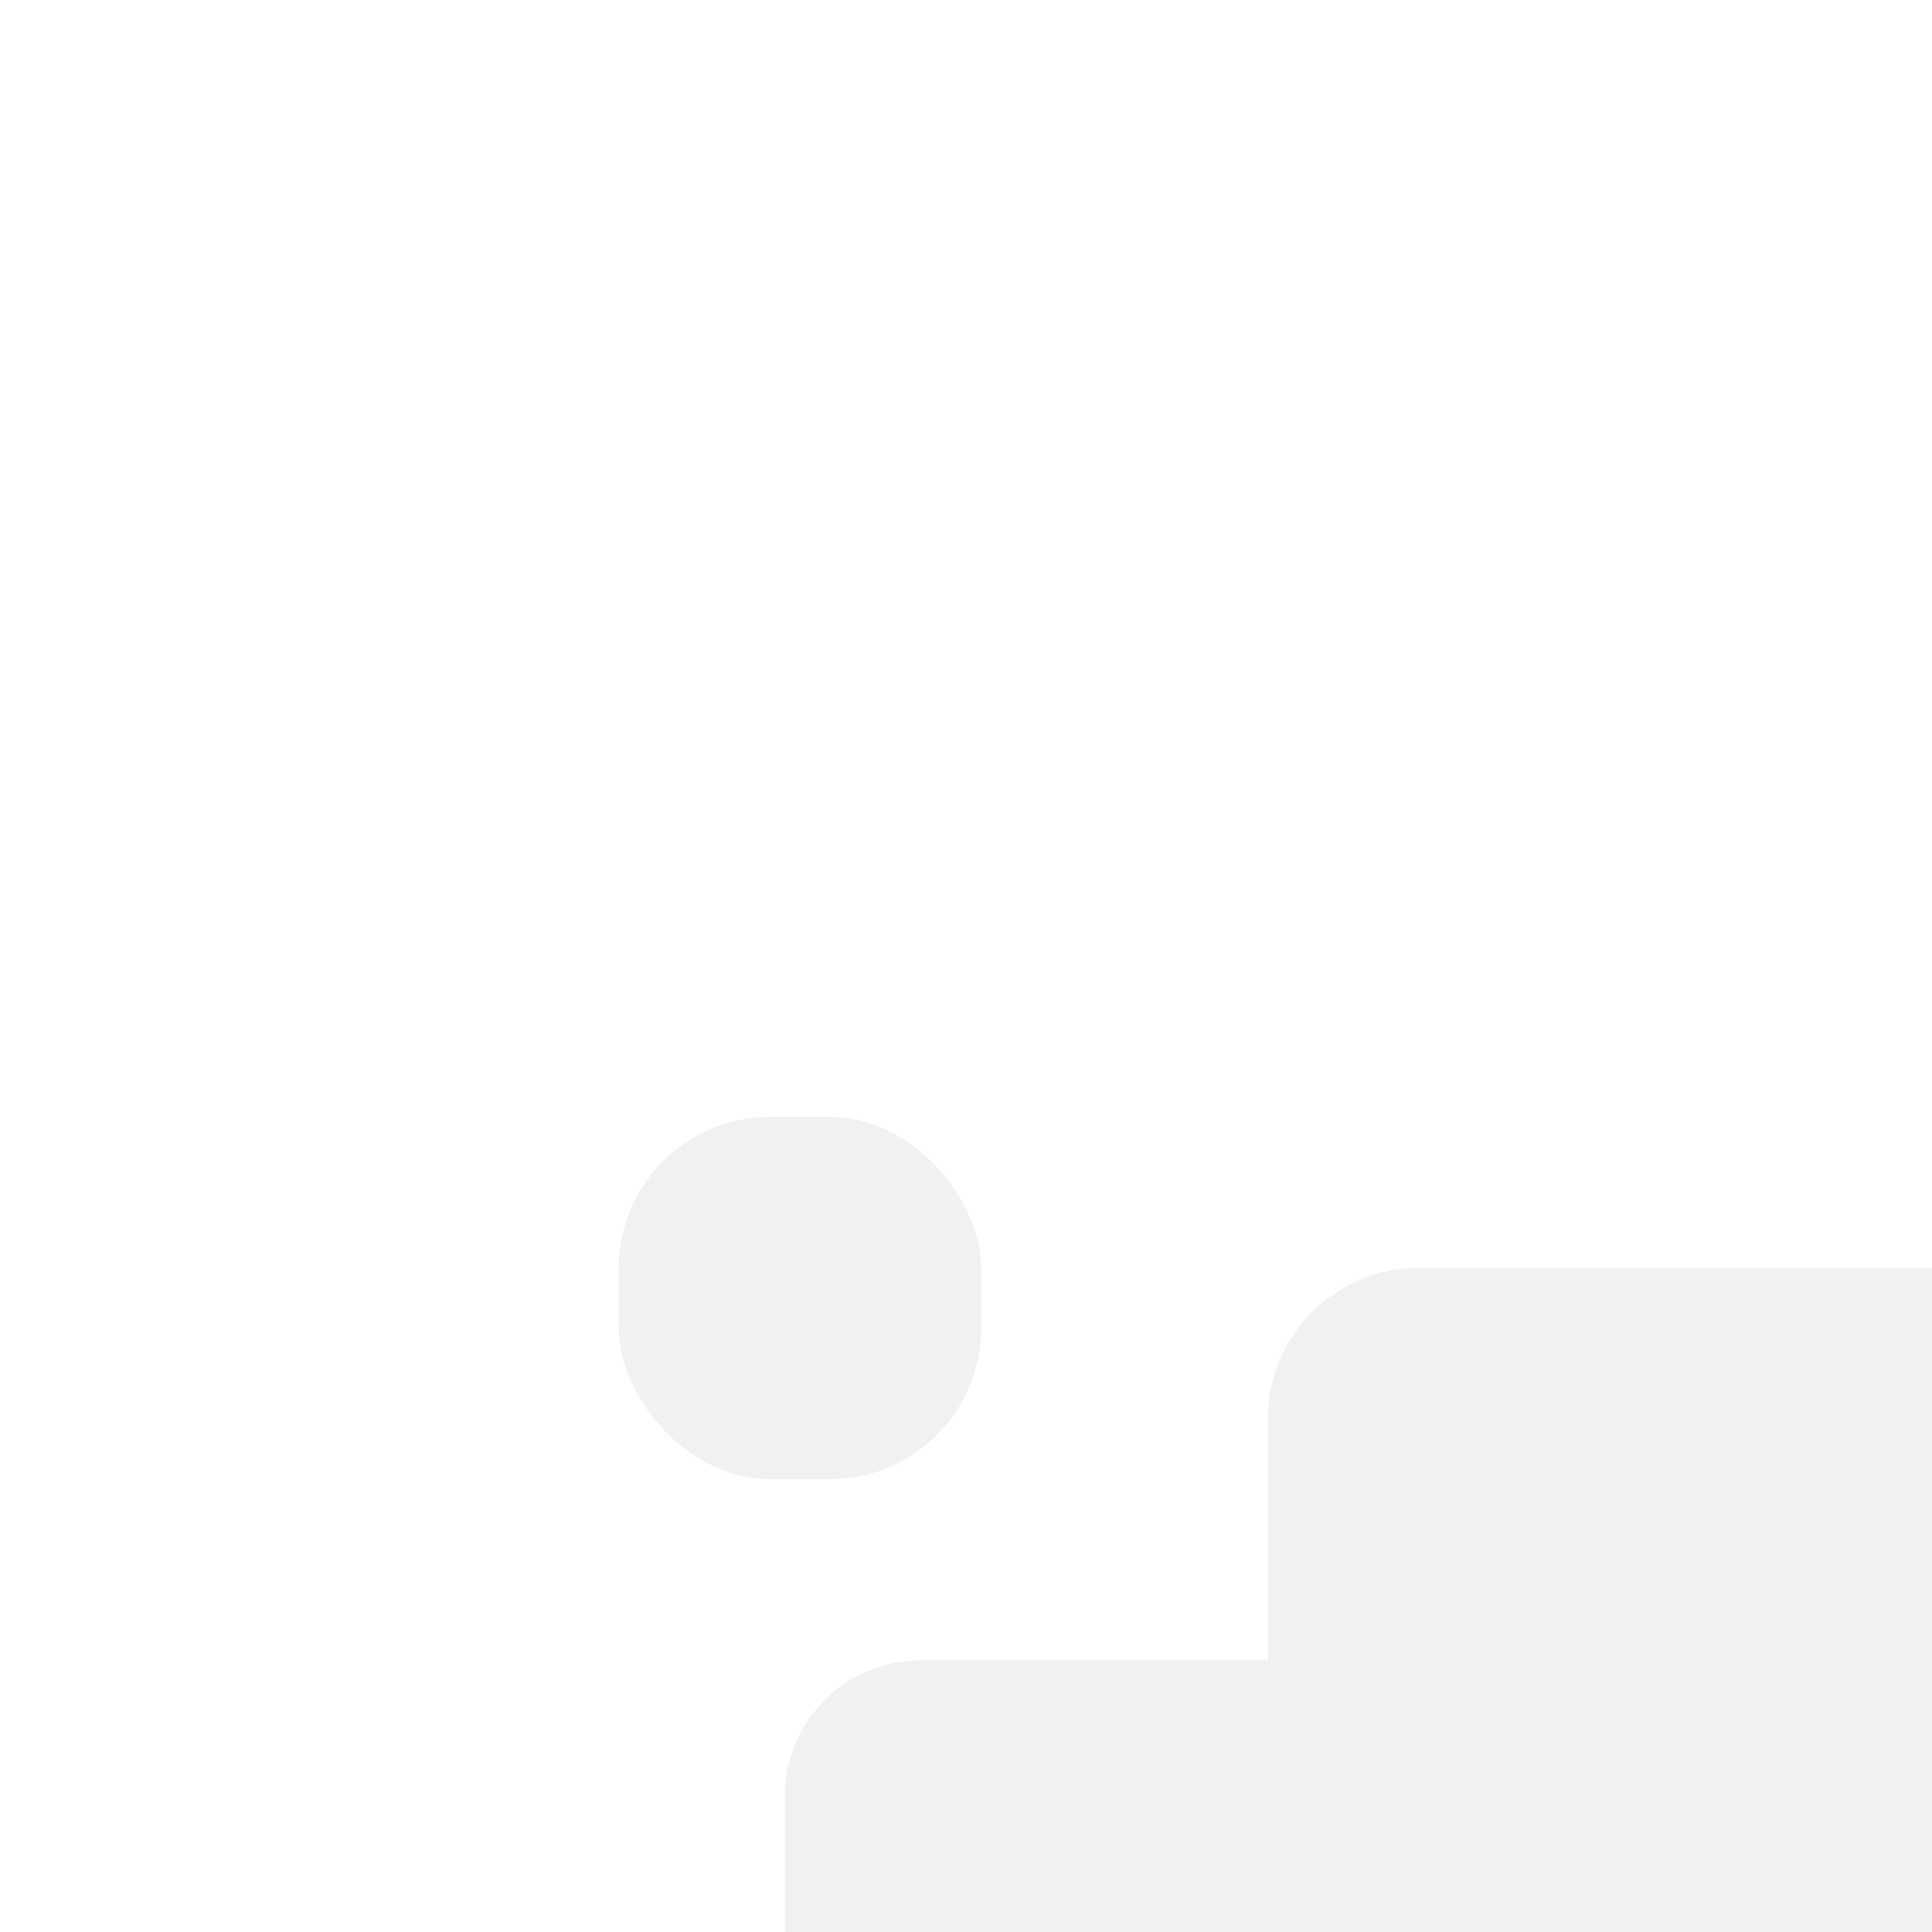 <?xml version="1.0" encoding="UTF-8" standalone="no"?>
<svg width="128px" height="128px" viewBox="0 0 128 128" version="1.1" xmlns="http://www.w3.org/2000/svg" xmlns:xlink="http://www.w3.org/1999/xlink" xmlns:sketch="http://www.bohemiancoding.com/sketch/ns">
    <!-- Generator: Sketch 3.3.3 (12081) - http://www.bohemiancoding.com/sketch -->
    <title></title>
    <desc>Created with Sketch.</desc>
    <defs></defs>
    <g id="Tileset" stroke="none" stroke-width="1" fill="none" fill-rule="evenodd" sketch:type="MSPage">
        <g id="objects" sketch:type="MSArtboardGroup" transform="translate(-768, -1024)">
            <g id="Buildings-House-B-08" sketch:type="MSLayerGroup" transform="translate(768, 1024)">
                <rect id="Rectangle-2932-Copy-4" fill="#FFFFFF" sketch:type="MSShapeGroup" x="0" y="0" width="128" height="128"></rect>
                <path d="M84,110 L60.998,110 C56.032,110 52,114.029 52,119 L52,128 L128,128 L128,114.5 L128,84 L93.998,84 C88.482,84 84,88.48 84,94.006 L84,110 L84,110 Z" id="Rectangle-2849-Copy-16" fill-opacity="0.065" fill="#272C31" sketch:type="MSShapeGroup"></path>
                <rect id="Rectangle-2849-Copy-15" fill-opacity="0.065" fill="#272C31" sketch:type="MSShapeGroup" x="41" y="74" width="24" height="24" rx="10"></rect>
            </g>
        </g>
    </g>
</svg>